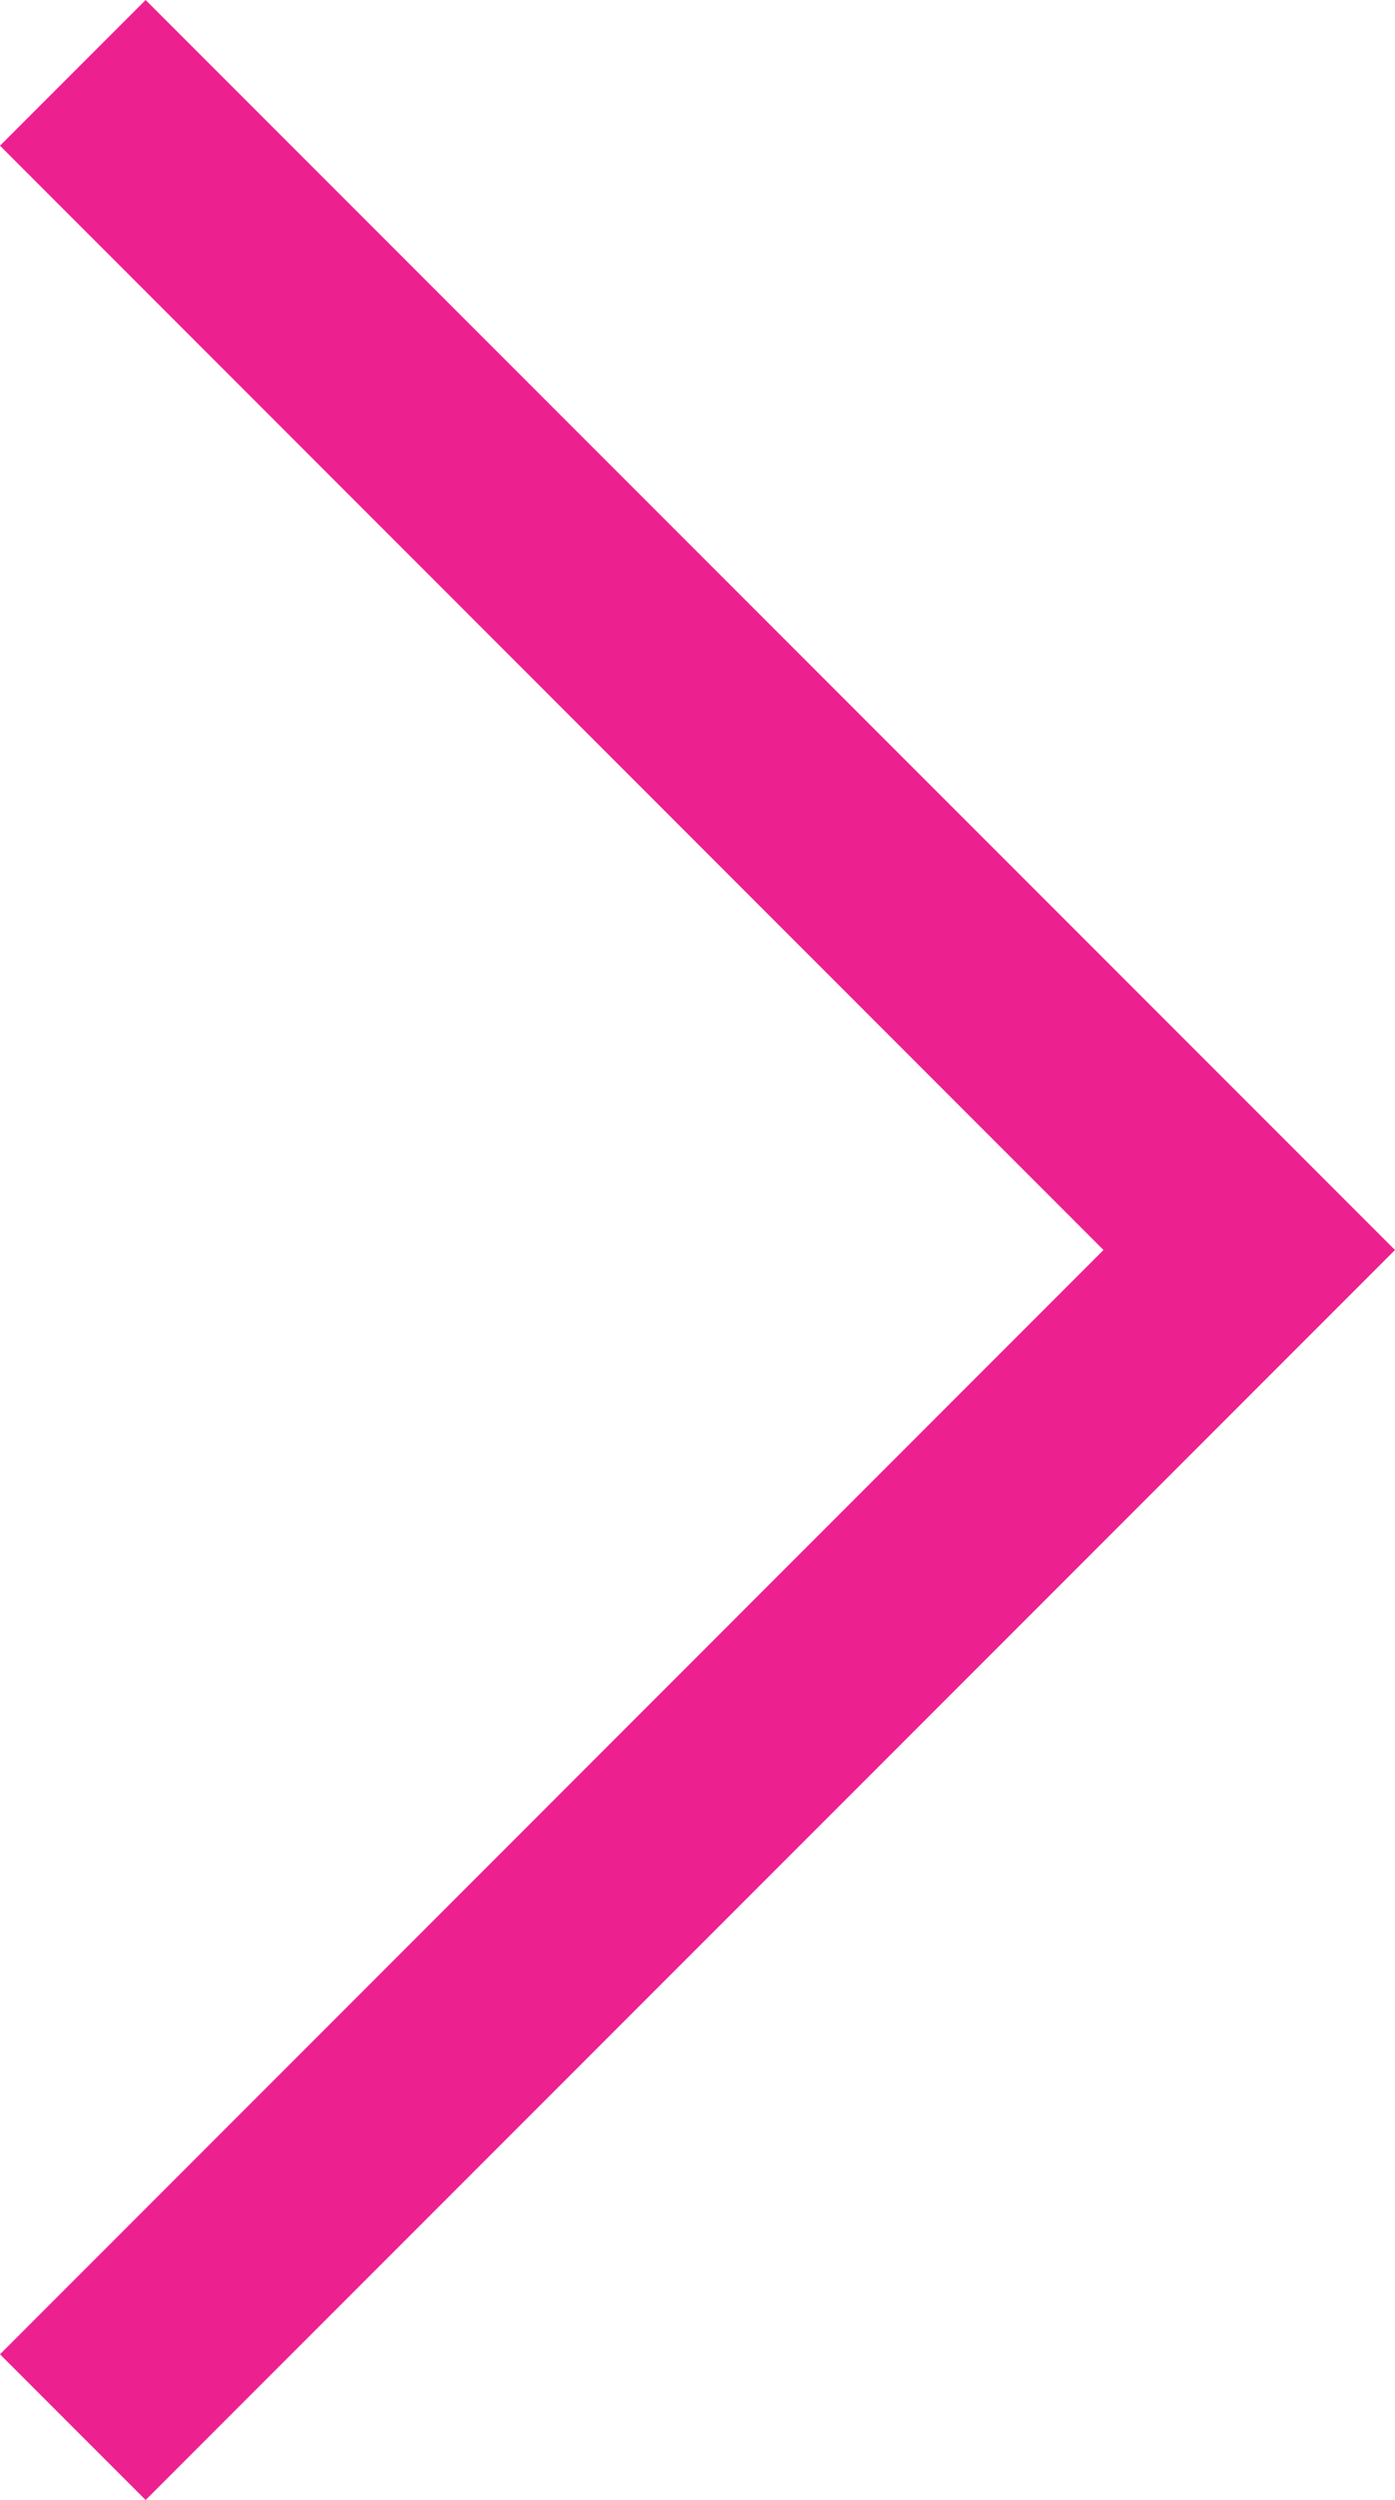 <?xml version="1.0" encoding="iso-8859-1"?>
<!-- Generator: Adobe Illustrator 16.0.0, SVG Export Plug-In . SVG Version: 6.00 Build 0)  -->
<!DOCTYPE svg PUBLIC "-//W3C//DTD SVG 1.1//EN" "http://www.w3.org/Graphics/SVG/1.1/DTD/svg11.dtd">
<svg version="1.1" id="Layer_1" xmlns="http://www.w3.org/2000/svg" xmlns:xlink="http://www.w3.org/1999/xlink" x="0px" y="0px"
	 width="6.025px" height="10.792px" viewBox="0 0 6.025 10.792" style="enable-background:new 0 0 6.025 10.792;"
	 xml:space="preserve">
<path style="fill:#ED208F;" d="M0.629,10.792l5.396-5.396l0,0L0.629,0L0,0.629l4.766,4.767L0,10.163L0.629,10.792z"/>
</svg>
